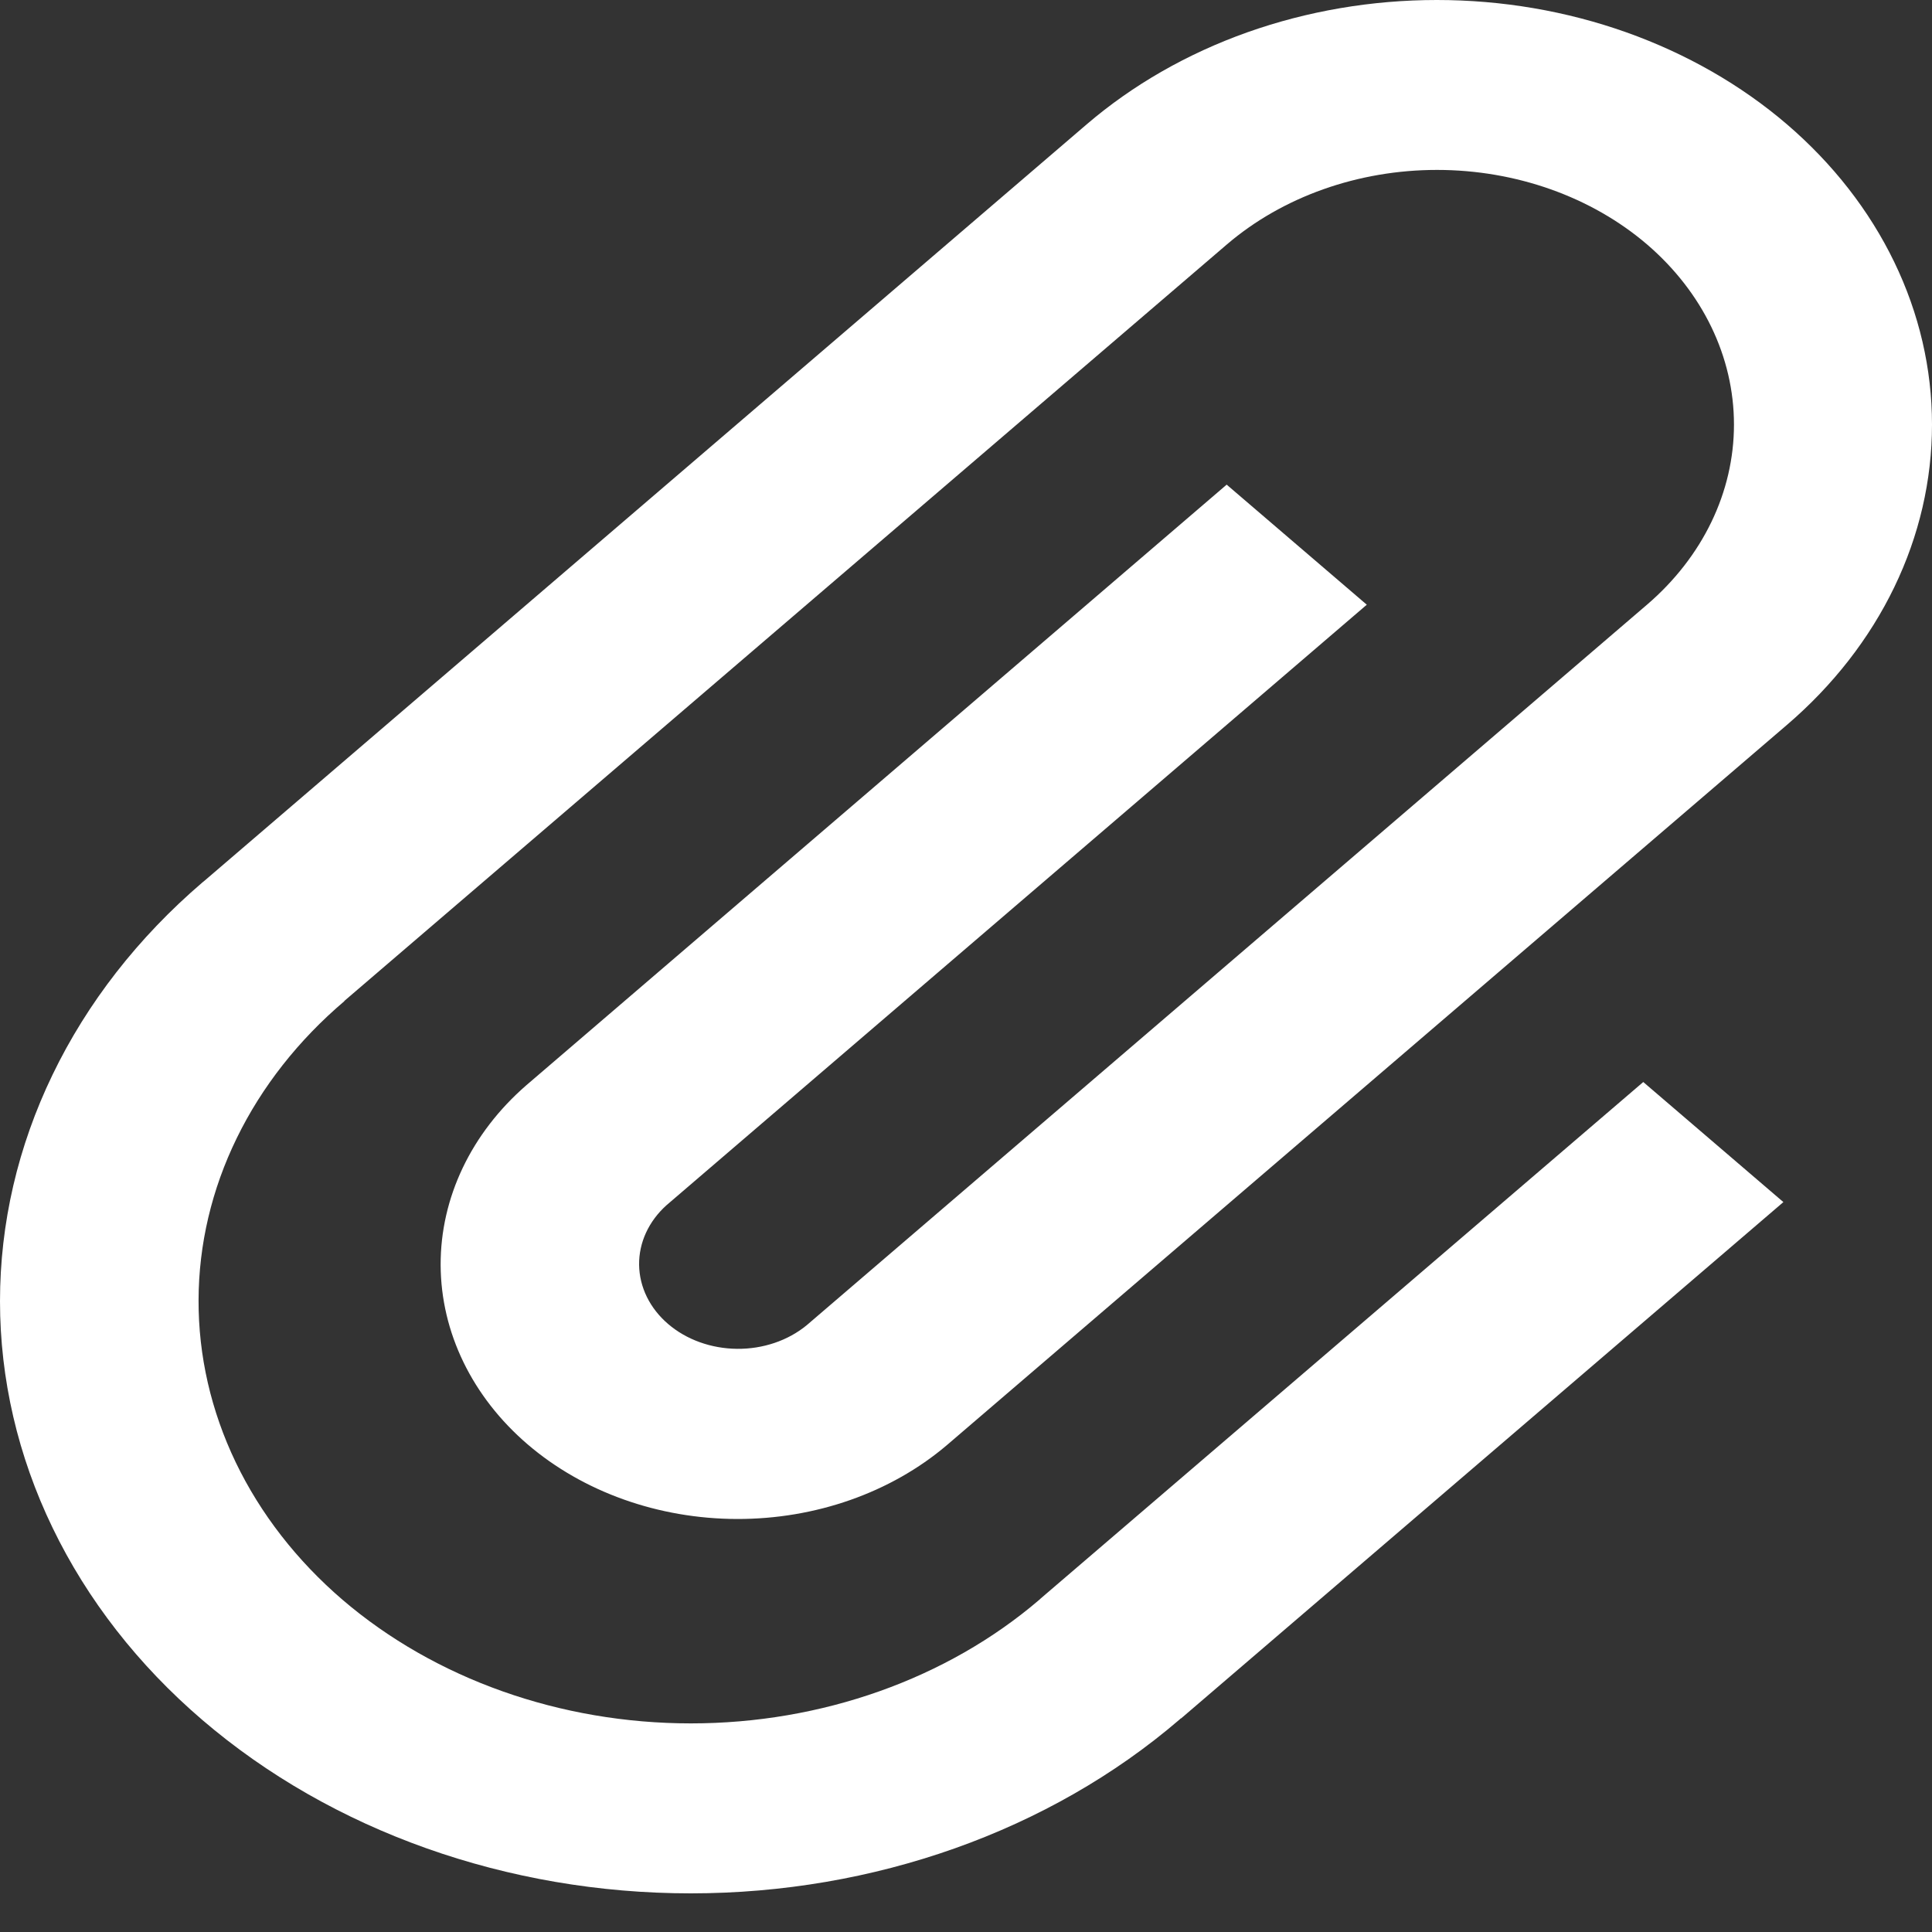 <svg width="40" height="40" viewBox="0 0 40 40" fill="none" xmlns="http://www.w3.org/2000/svg">
<rect x="0" y="0" width="40" height="40" fill="#333333" stroke="none"/>
<path d="M28.298 12.52L25.397 10.034L10.898 22.468C9.756 23.459 9.118 24.798 9.123 26.191C9.128 27.585 9.776 28.92 10.925 29.905C12.075 30.89 13.632 31.445 15.257 31.449C16.882 31.453 18.442 30.905 19.598 29.925L36.998 15.007C37.95 14.191 38.705 13.222 39.22 12.155C39.735 11.088 40 9.945 40 8.791C40 7.636 39.735 6.493 39.219 5.426C38.704 4.36 37.949 3.391 36.997 2.574C36.045 1.758 34.914 1.111 33.671 0.669C32.427 0.227 31.094 -8.27195e-05 29.747 2.25805e-08C28.401 8.27647e-05 27.068 0.228 25.824 0.669C24.58 1.111 23.45 1.759 22.498 2.575L4.23 18.238L4.188 18.272C2.86 19.41 1.807 20.761 1.089 22.249C0.37 23.736 0 25.33 0 26.94C0 28.55 0.37 30.145 1.089 31.632C1.807 33.119 2.86 34.471 4.188 35.609C6.87 37.908 10.508 39.2 14.3 39.2C18.093 39.2 21.73 37.908 24.412 35.609L24.45 35.575L24.452 35.579L36.923 24.888L34.022 22.402L21.551 33.091L21.516 33.123C19.602 34.761 17.008 35.681 14.304 35.681C11.6 35.681 9.007 34.761 7.093 33.123C6.144 32.308 5.392 31.34 4.88 30.275C4.369 29.21 4.107 28.069 4.111 26.917C4.114 25.765 4.383 24.625 4.902 23.563C5.42 22.5 6.178 21.536 7.133 20.725L7.128 20.724L25.401 5.061C26.555 4.073 28.12 3.518 29.751 3.518C31.382 3.518 32.947 4.073 34.101 5.061C35.253 6.051 35.9 7.391 35.9 8.79C35.9 10.188 35.253 11.529 34.101 12.518L16.701 27.438C16.314 27.756 15.797 27.931 15.261 27.926C14.725 27.921 14.212 27.737 13.833 27.412C13.453 27.087 13.238 26.647 13.232 26.187C13.226 25.728 13.43 25.284 13.8 24.952L28.3 12.518L28.298 12.522V12.52Z" fill="#fff"/>
</svg>
